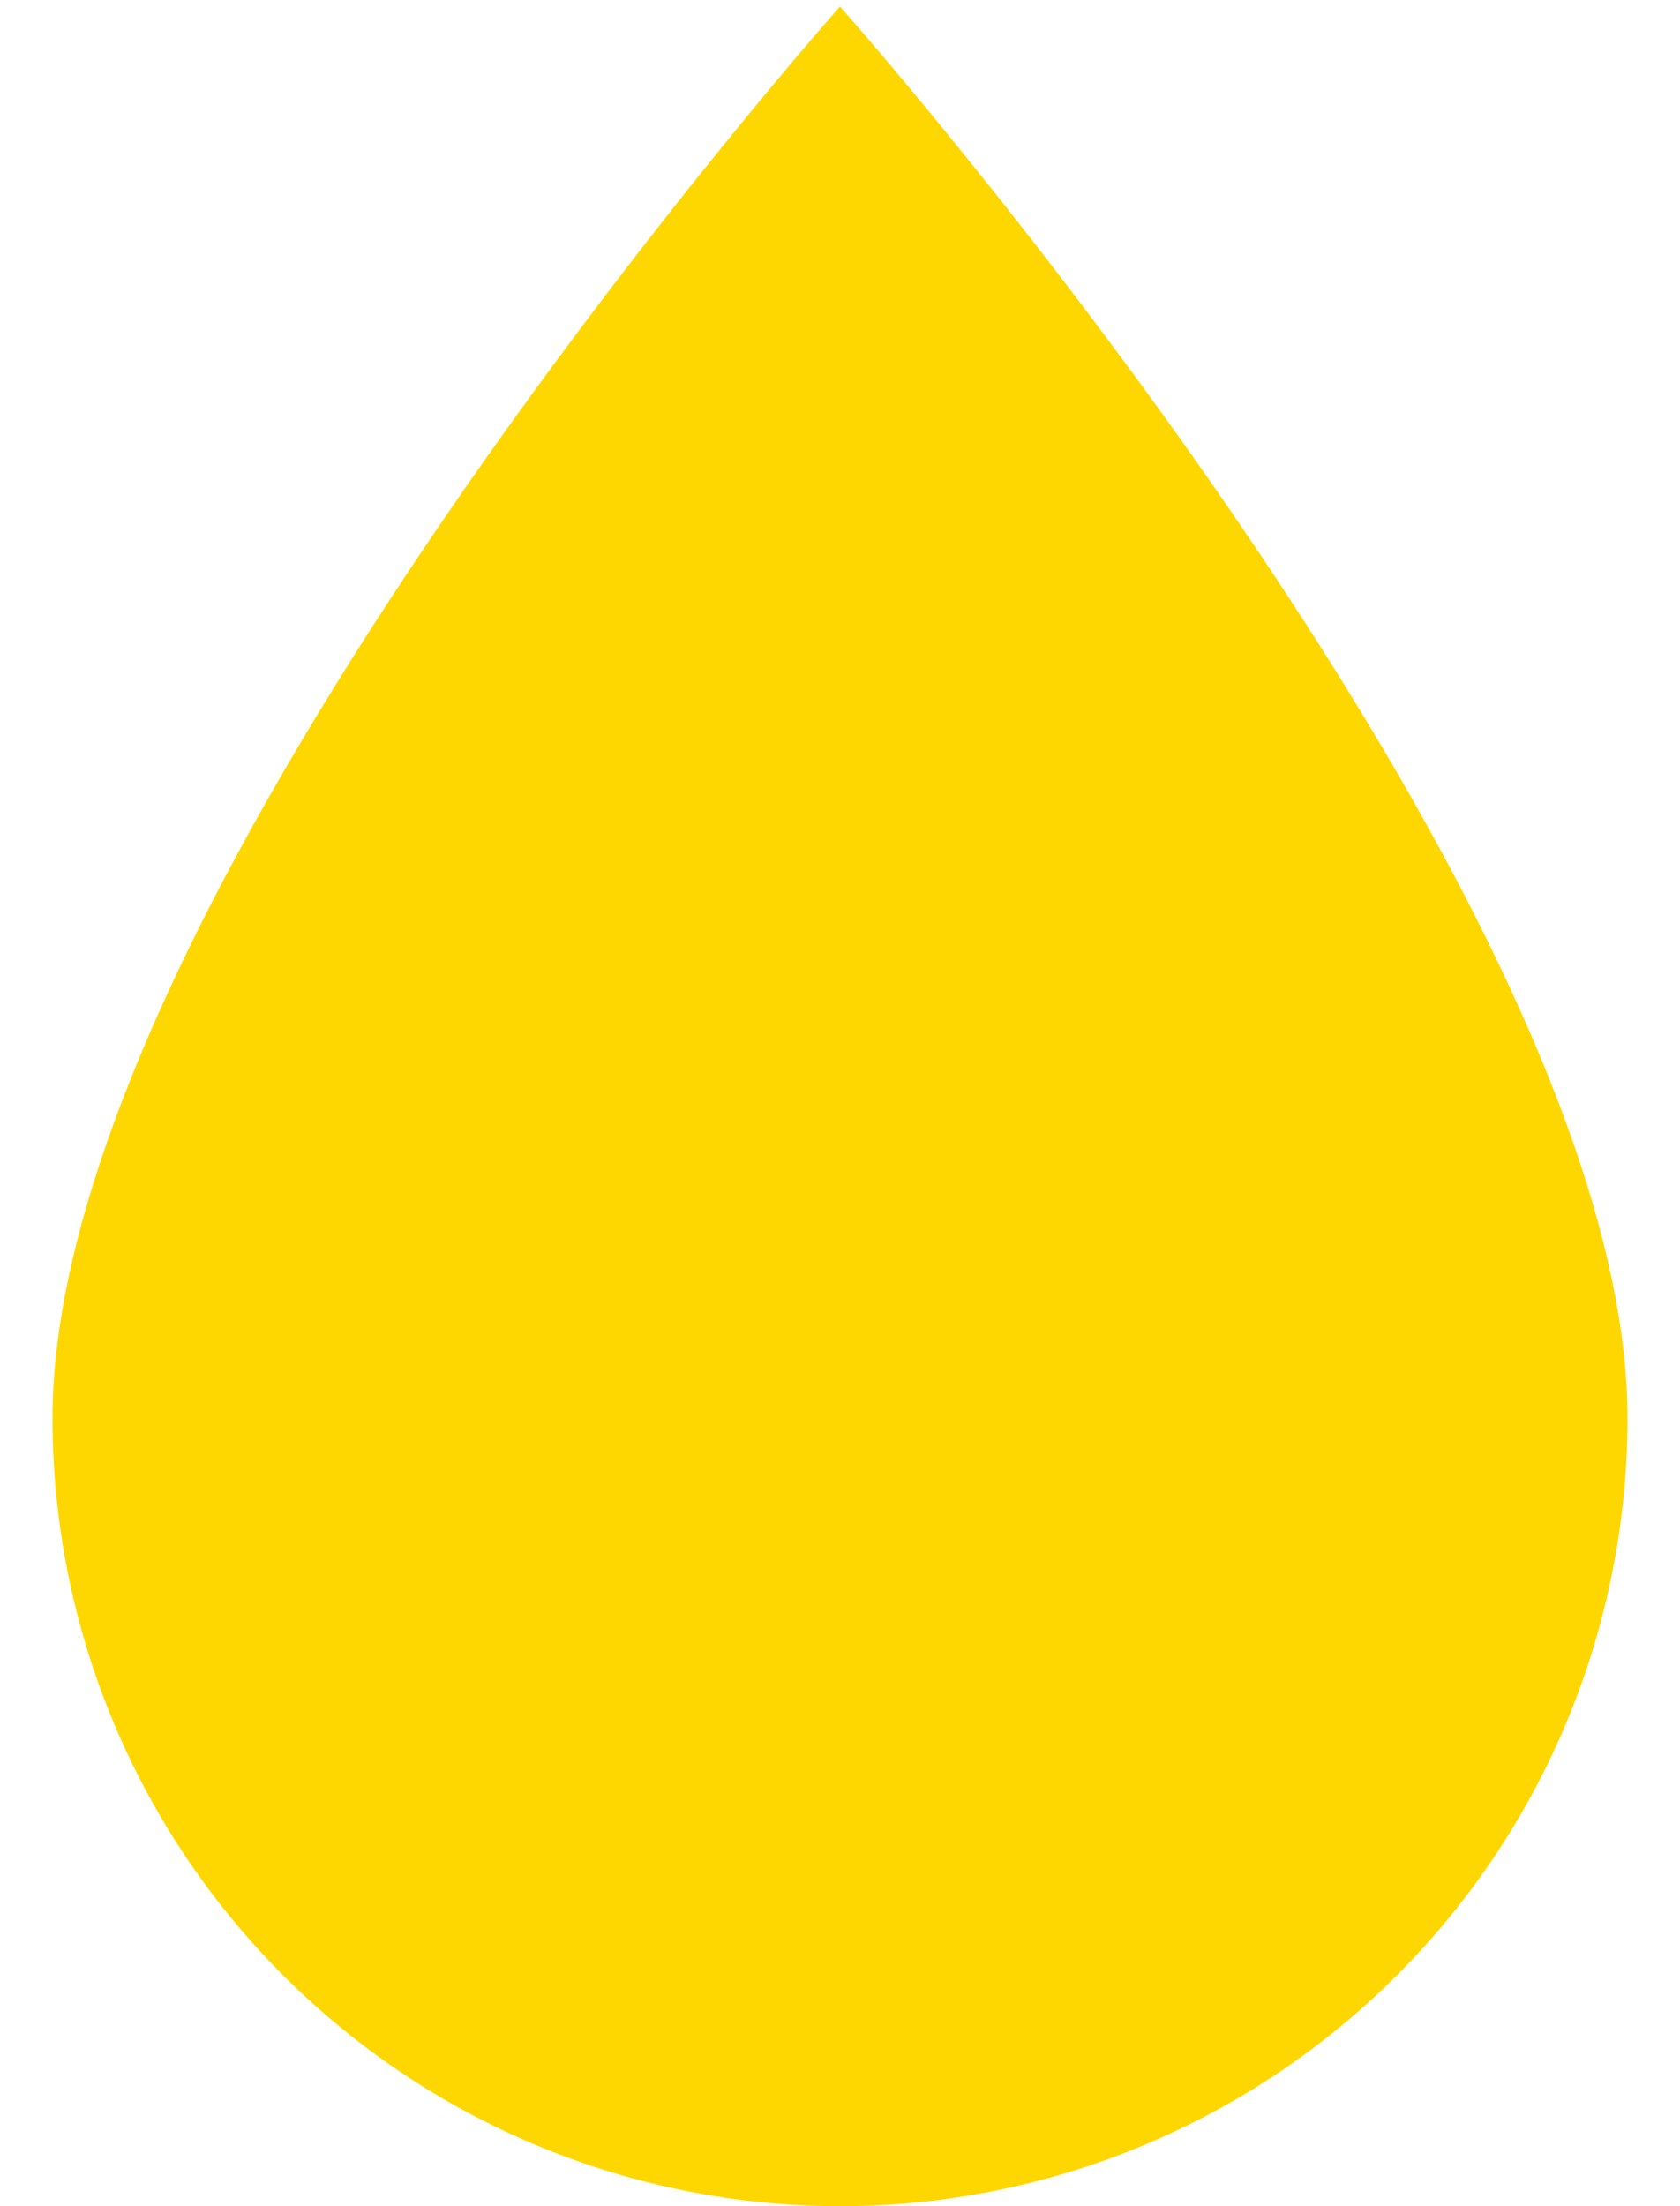 <svg width="16" height="21" viewBox="0 0 16 21" fill="none" xmlns="http://www.w3.org/2000/svg">
<path d="M8 21C6.011 21 4.103 20.21 2.697 18.803C1.29 17.397 0.5 15.489 0.5 13.5C0.5 8.5 8 0.062 8 0.062C8 0.062 15.5 8.5 15.5 13.5C15.5 15.489 14.71 17.397 13.303 18.803C11.897 20.21 9.989 21 8 21Z" fill="#FFD700    "/>
</svg>
